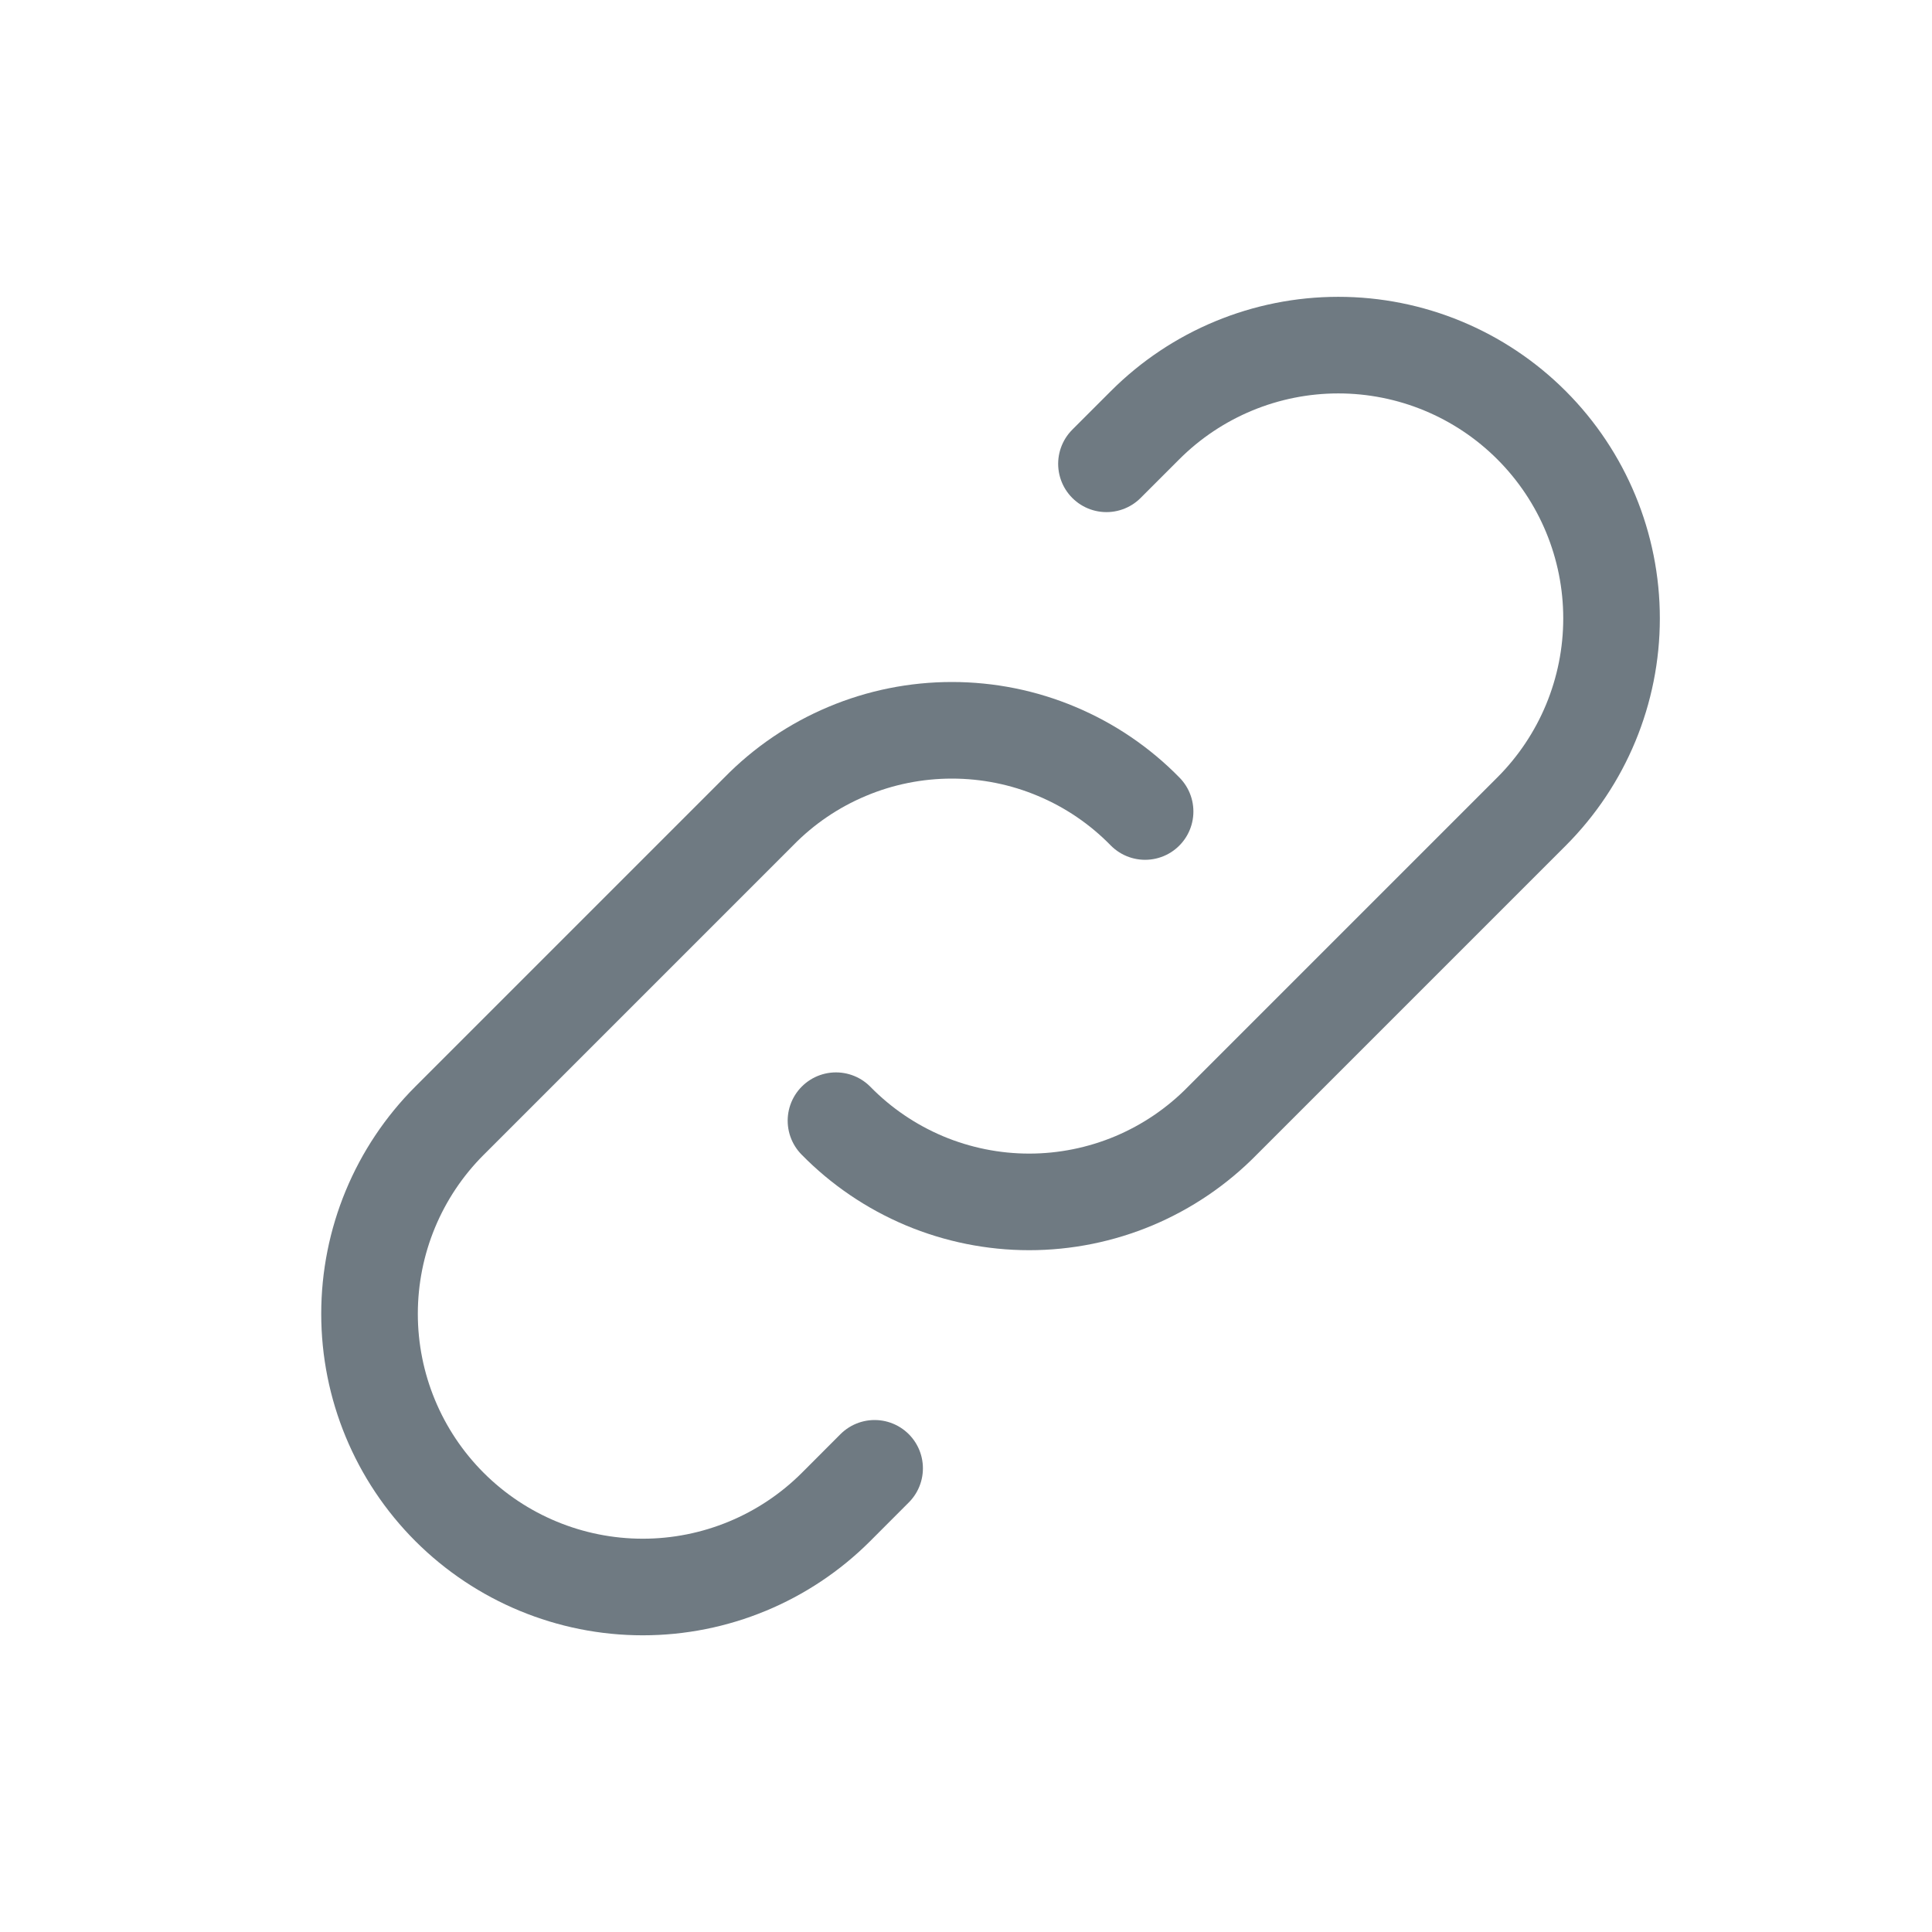 <svg width="30" height="30" viewBox="0 0 30 30" fill="none" xmlns="http://www.w3.org/2000/svg">
<path d="M12.981 17.402C13.372 17.801 13.839 18.118 14.354 18.335C14.869 18.551 15.422 18.663 15.981 18.663C16.54 18.663 17.093 18.551 17.608 18.335C18.123 18.118 18.59 17.801 18.981 17.402L23.781 12.602C24.577 11.806 25.024 10.727 25.024 9.602C25.024 8.477 24.577 7.398 23.781 6.602C22.985 5.806 21.906 5.359 20.781 5.359C19.656 5.359 18.577 5.806 17.781 6.602L17.181 7.202" stroke="#6F7A82" stroke-width="1.5" stroke-linecap="round" stroke-linejoin="round"/>
<path d="M17.781 12.601C17.39 12.201 16.923 11.884 16.408 11.668C15.893 11.451 15.34 11.34 14.781 11.34C14.222 11.34 13.669 11.451 13.154 11.668C12.639 11.884 12.172 12.201 11.781 12.601L6.981 17.401C6.185 18.196 5.738 19.275 5.738 20.401C5.738 21.526 6.185 22.605 6.981 23.401C7.777 24.196 8.856 24.643 9.981 24.643C11.106 24.643 12.185 24.196 12.981 23.401L13.581 22.8" stroke="#6F7A82" stroke-width="1.5" stroke-linecap="round" stroke-linejoin="round"/>
</svg>
